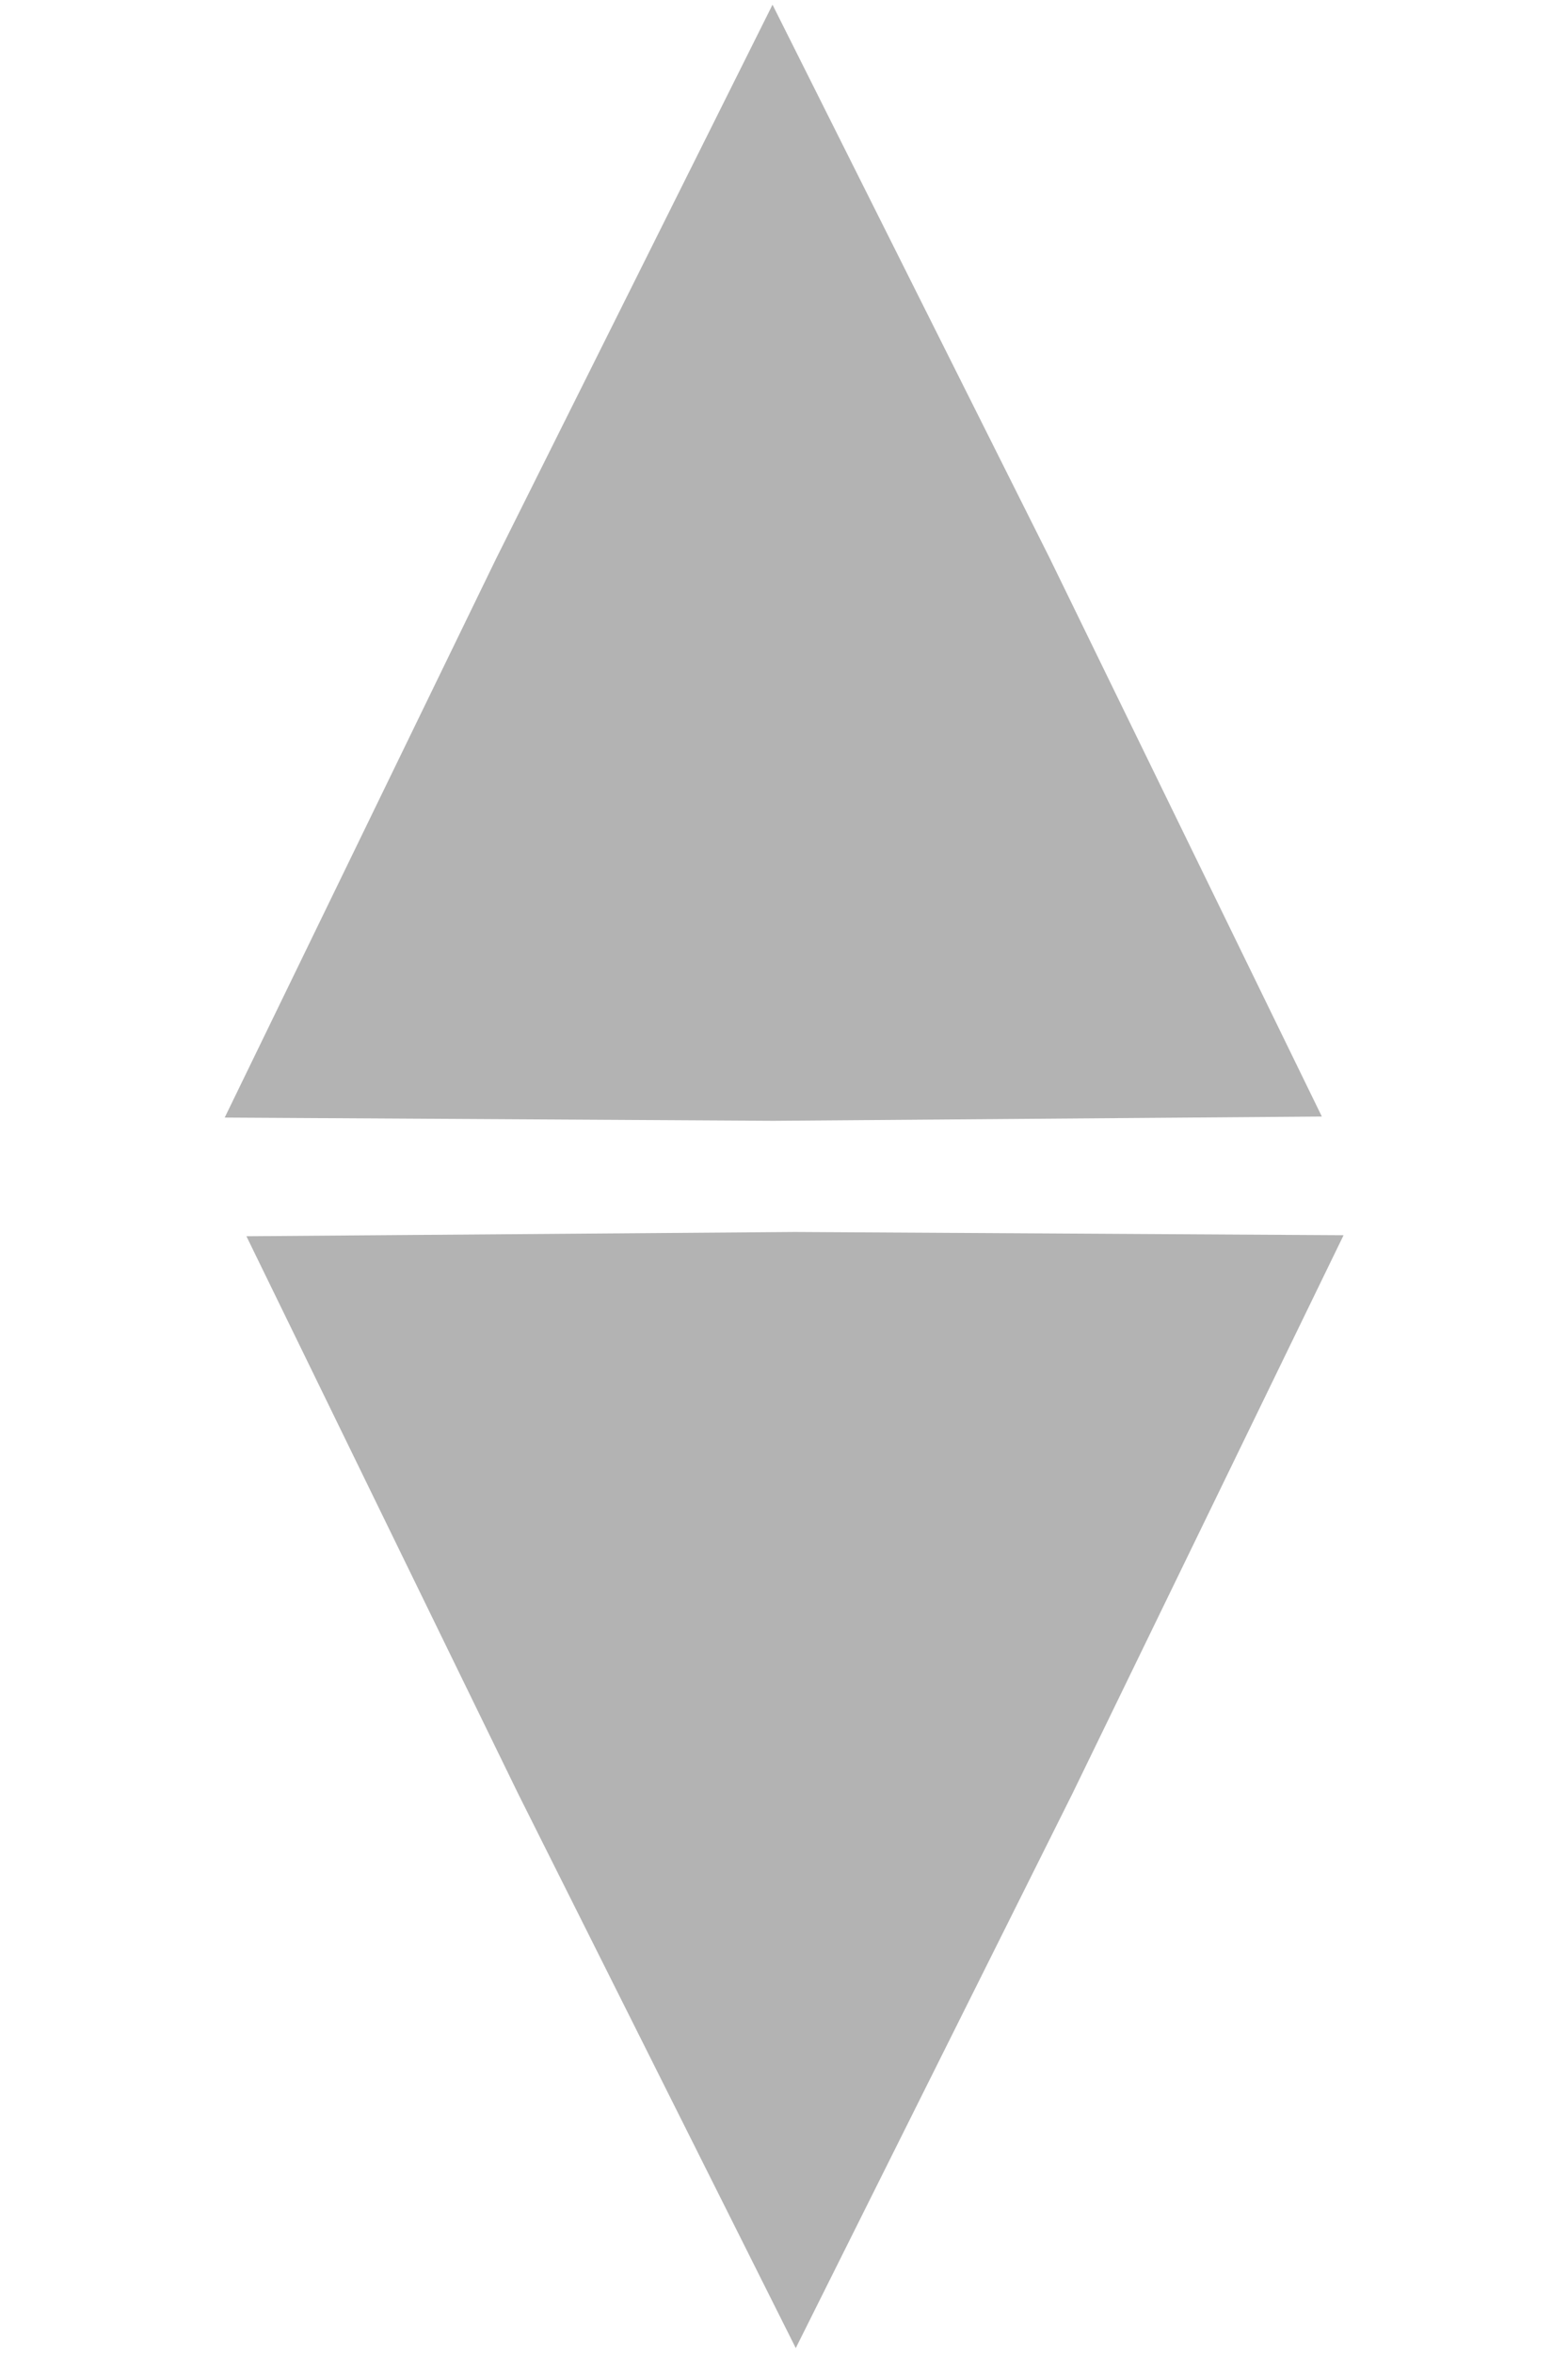 <!-- Created with Inkscape (http://www.inkscape.org/) -->
<svg id="svg2" xmlns:rdf="http://www.w3.org/1999/02/22-rdf-syntax-ns#" xmlns="http://www.w3.org/2000/svg" height="24px" width="16px" version="1.1" xmlns:cc="http://creativecommons.org/ns#" xmlns:dc="http://purl.org/dc/elements/1.1/" viewBox="0 0 16.006 33.953">
 <g id="layer1" transform="translate(-154.41 -162.31)" fill="#b3b3b3">
  <path id="path3340" transform="matrix(-.047 0 0 -.055 177.75 206.6)" d="m491.43 480.93-168.49 1.126-168.49-0.853 83.271-146.48 84.986-145.49 85.221 145.36z"/>
  <path id="path3340-3" transform="matrix(.047 0 0 .055 147.08 151.97)" d="m491.43 480.93-168.49 1.126-168.49-0.853 83.271-146.48 84.986-145.49 85.221 145.36z"/>
 </g>
</svg>
